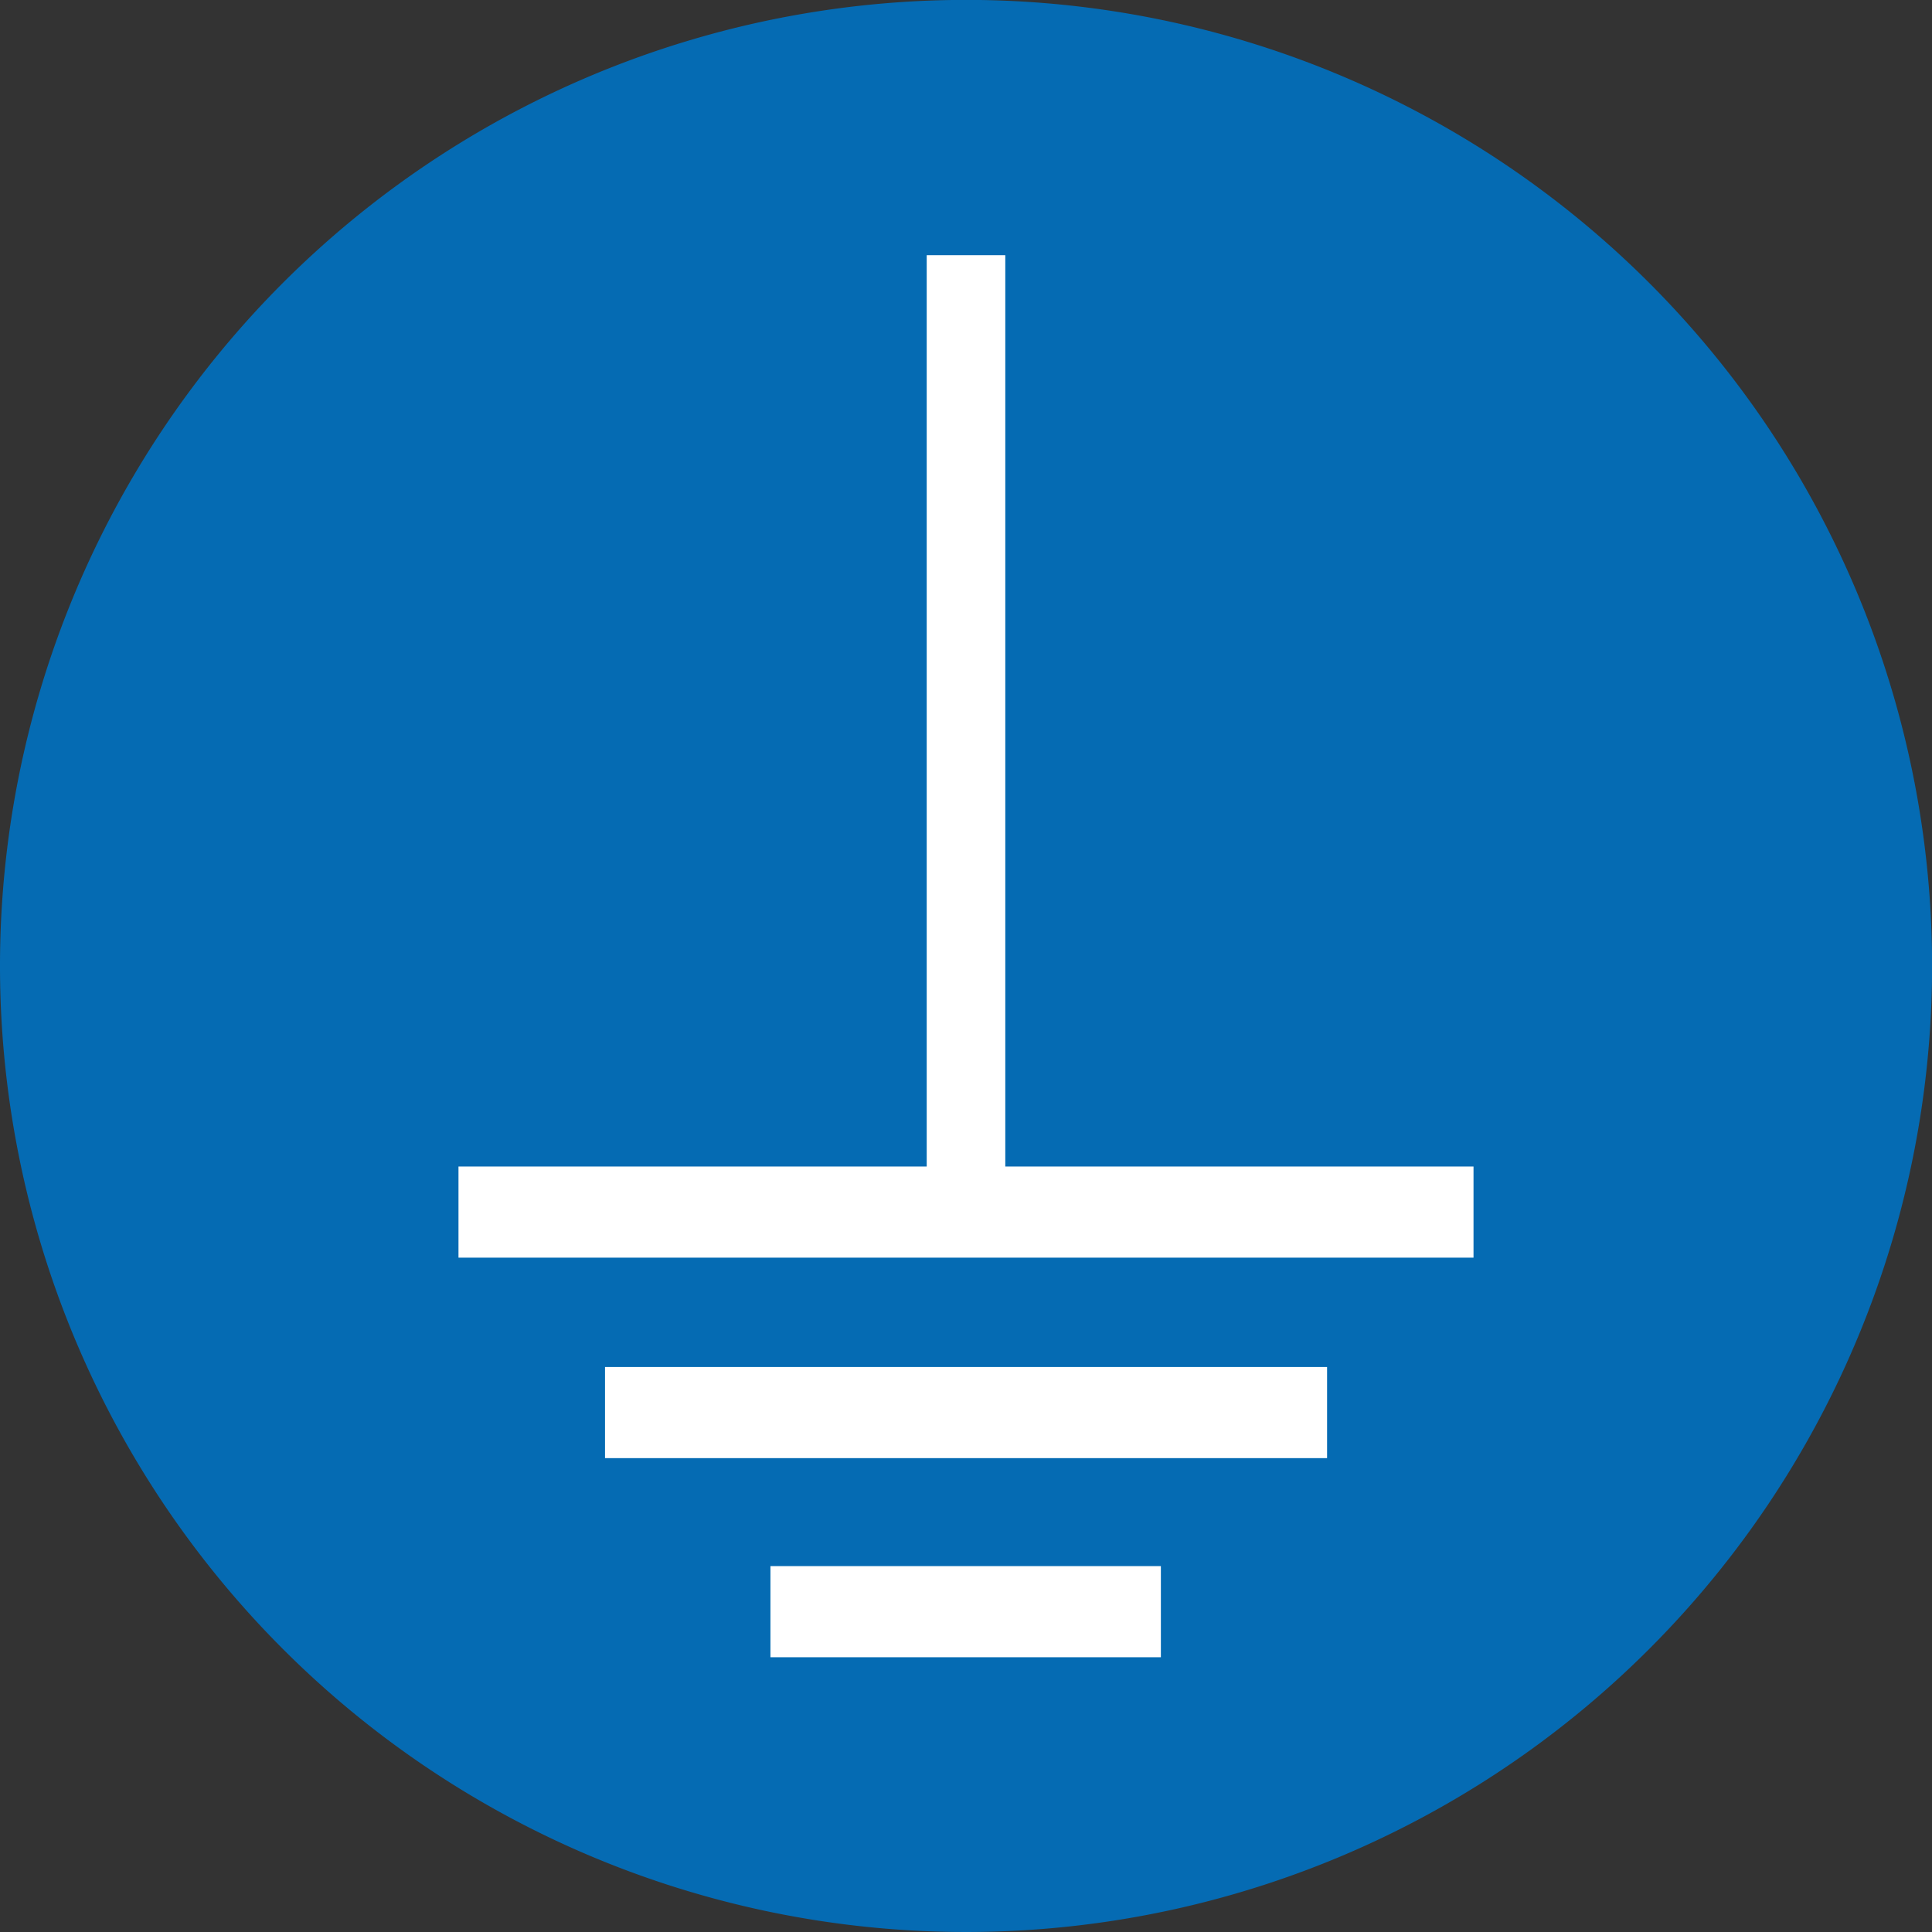 <svg id="Layer_1" data-name="Layer 1" xmlns="http://www.w3.org/2000/svg" width="70mm" height="70mm" viewBox="0 0 198.43 198.43">
  <rect x="0" y="0" width="198.43" height="198.43" fill="#333333" stroke="none"/>
  <title>m005</title>
  <g id="symbolgrp">
    <path d="M396.34,421a99.22,99.22,0,1,1-99.22-99.22A99.22,99.22,0,0,1,396.34,421Z" transform="translate(-197.9 -321.79)" fill="#056bb3" fill-rule="evenodd"/>
    <polygon points="136.3 140.4 62.14 140.4 62.14 149.76 136.3 149.76 136.3 140.4 136.3 140.4" fill="#fff" fill-rule="evenodd"/>
    <polygon points="119.23 160.85 79.13 160.85 79.13 170.21 119.23 170.21 119.23 160.85 119.23 160.85" fill="#fff" fill-rule="evenodd"/>
    <polygon points="47.09 129.17 151.34 129.17 151.34 119.81 103.25 119.81 103.25 26.21 95.18 26.21 95.18 119.81 47.09 119.81 47.09 129.17 47.09 129.17" fill="#fff" fill-rule="evenodd"/>
  </g>
</svg>
